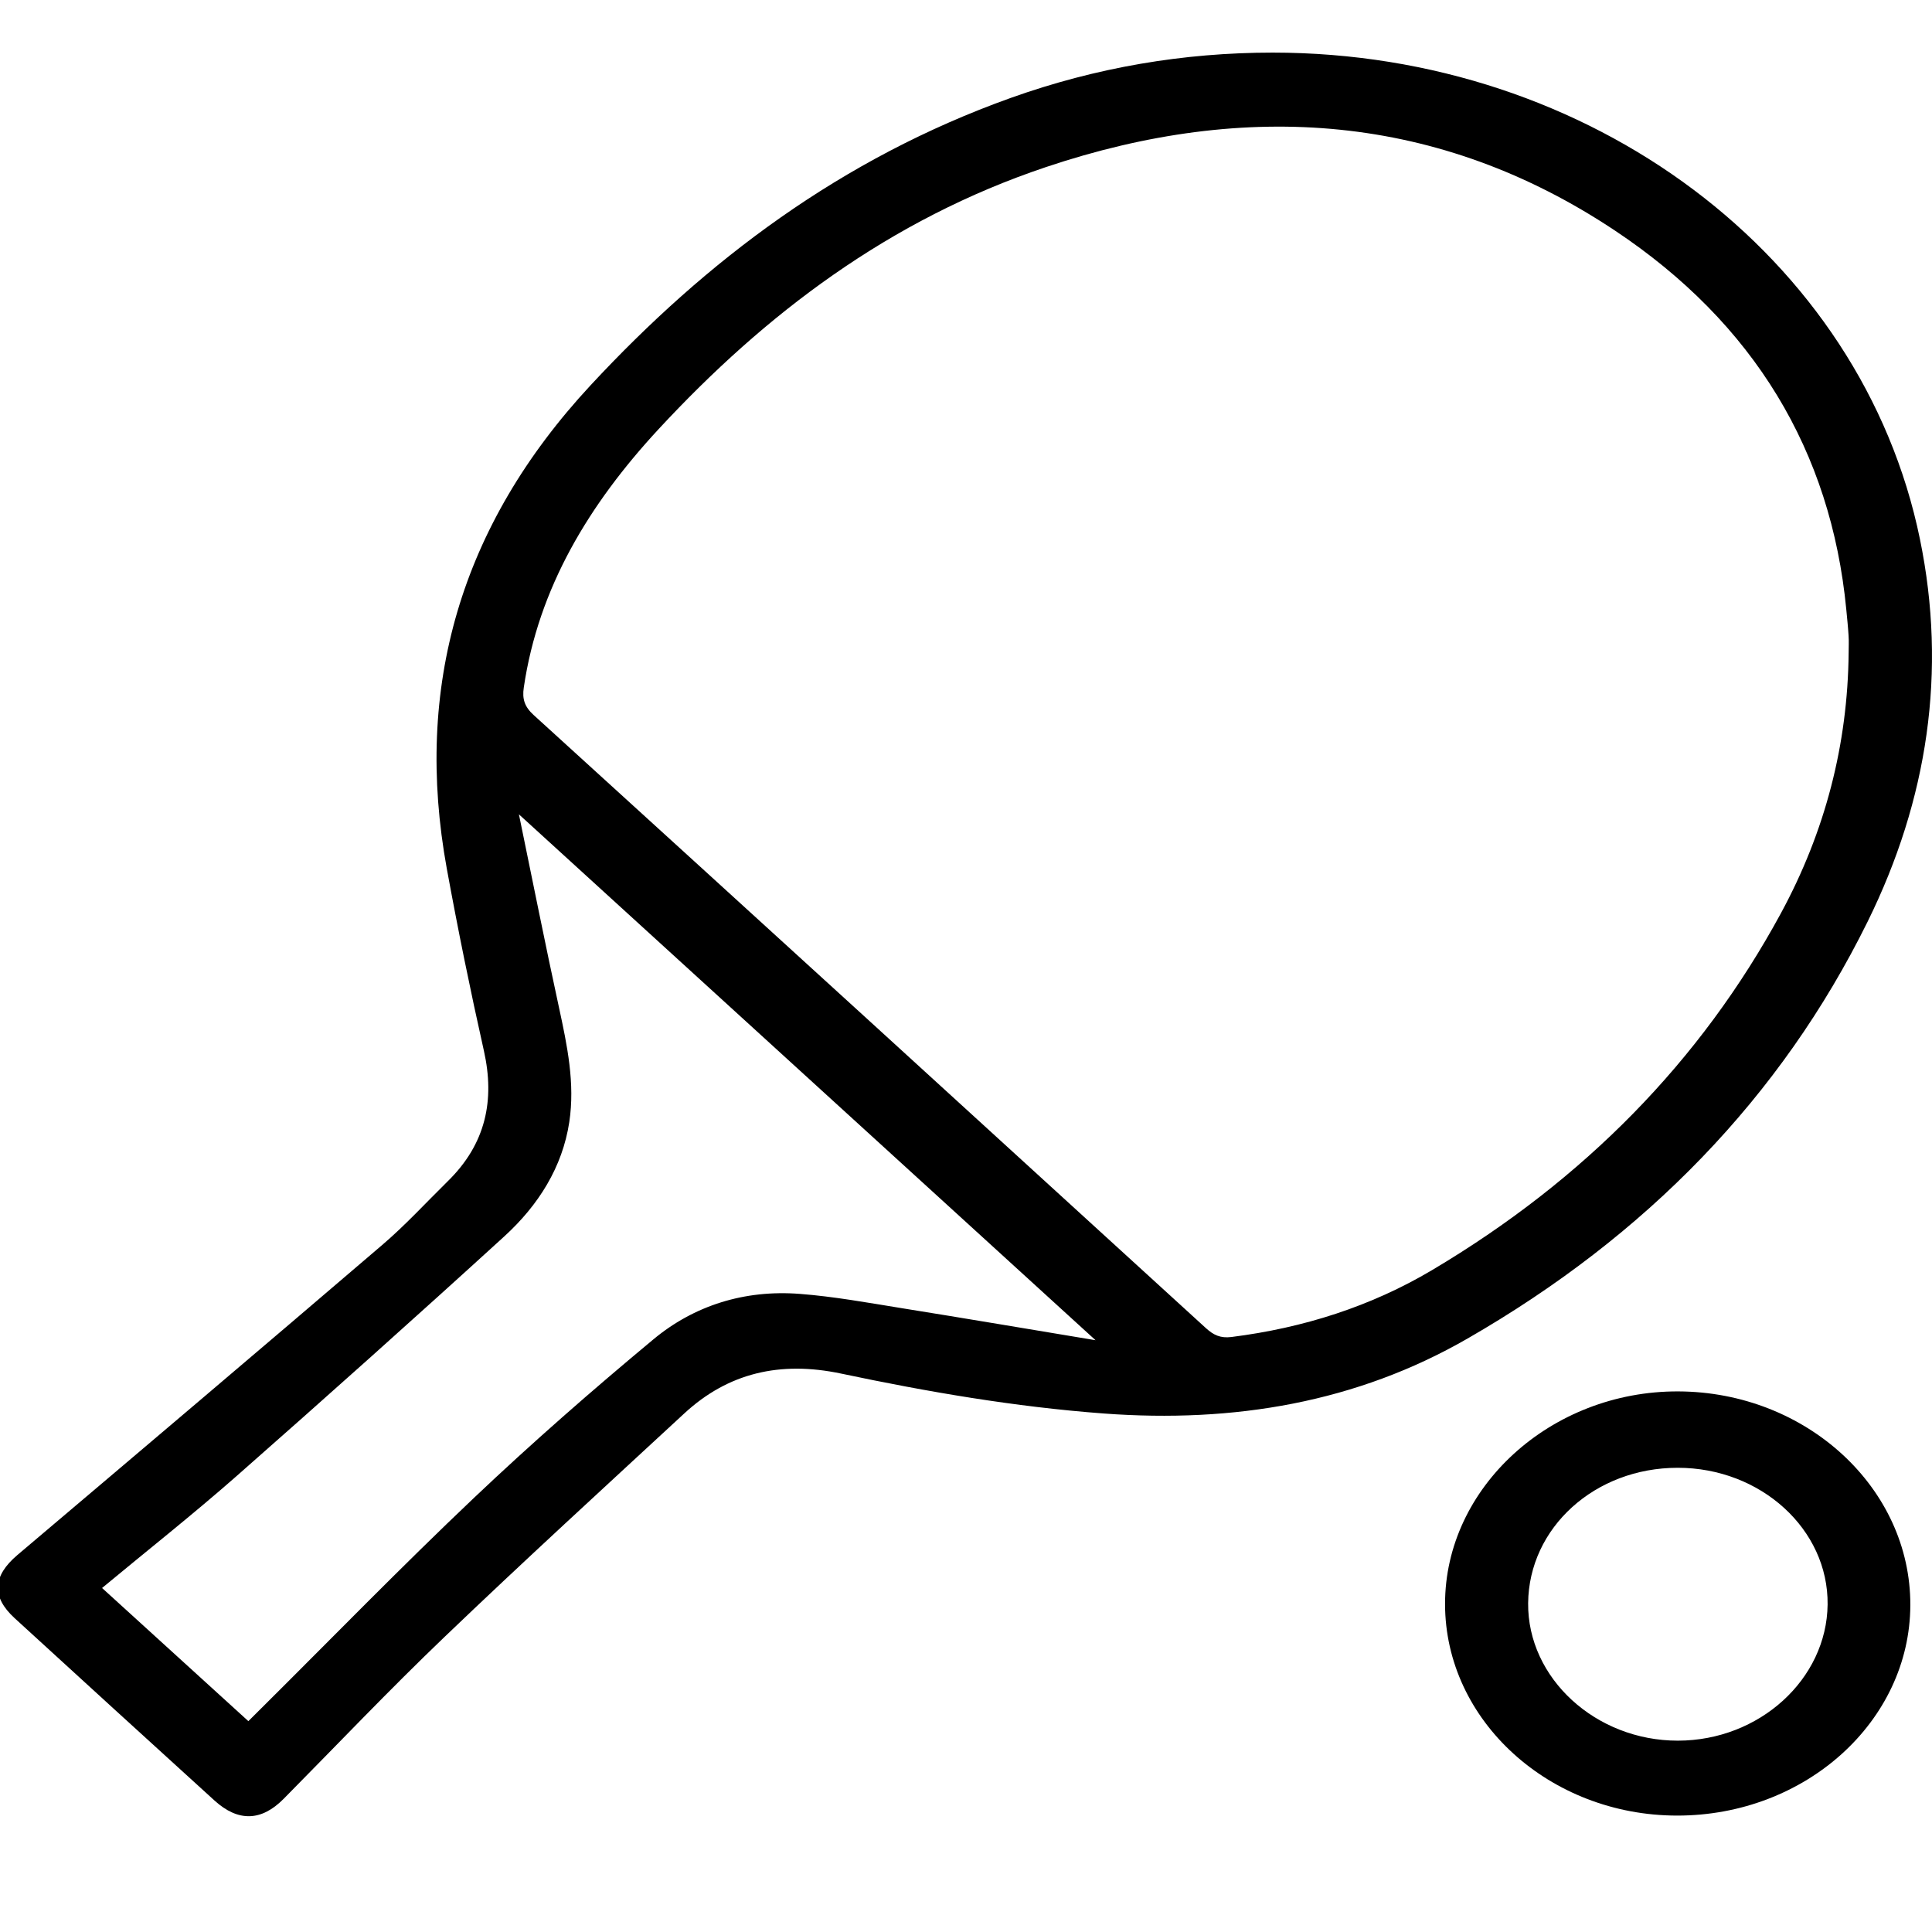 <?xml version="1.0" encoding="utf-8"?>
<!-- Generator: Adobe Illustrator 16.0.3, SVG Export Plug-In . SVG Version: 6.00 Build 0)  -->
<!DOCTYPE svg PUBLIC "-//W3C//DTD SVG 1.1//EN" "http://www.w3.org/Graphics/SVG/1.1/DTD/svg11.dtd">
<svg version="1.1" id="Capa_3" xmlns="http://www.w3.org/2000/svg" xmlns:xlink="http://www.w3.org/1999/xlink" x="0px" y="0px"
	 width="800px" height="800px" viewBox="0 0 800 800" enable-background="new 0 0 800 800" xml:space="preserve">
<path d="M527.006,21.783c131.524,0.023,243.928,84.319,267.99,201.41c11.272,54.807,3.269,107.902-21.663,158.458
	c-35.884,72.731-91.824,130.134-165.647,172.608c-45.933,26.455-96.662,35.05-150.622,31.043
	c-36.87-2.748-72.945-8.967-108.816-16.537c-25.276-5.334-46.799-0.233-64.902,16.515c-33.203,30.699-66.586,61.235-99.202,92.471
	c-22.837,21.848-44.527,44.697-66.688,67.105c-9.217,9.316-18.792,9.643-28.647,0.698c-27.625-25.133-55.224-50.288-82.76-75.514
	c-9.714-8.897-9.038-17.493,1.149-26.134c50.438-42.695,100.85-85.391,151.019-128.348c9.651-8.233,18.165-17.563,27.179-26.413
	c15.816-15.479,19.557-33.564,14.986-53.992c-5.617-25.051-10.761-50.242-15.37-75.467c-13.658-74.943,5.414-141.839,59.527-200.14
	c48.063-51.779,103.964-93.927,173.933-118.978C453.845,27.921,490.101,21.783,527.006,21.783 M765.482,270.372
	c0-2.376,0.141-4.764-0.025-7.116c-0.219-3.668-0.614-7.302-0.958-10.971c-6.319-65.335-38.016-118.383-95.896-156.886
	c-72.624-48.32-152.357-54.108-235.425-26.239c-64.902,21.755-116.347,60.921-160.453,108.519
	c-28.838,31.119-49.799,65.848-55.837,107.017c-0.703,4.705,0.293,7.931,4.084,11.378c92.91,84.551,185.69,169.196,278.42,253.922
	c3.091,2.807,5.949,4.192,10.481,3.633c29.923-3.762,57.854-12.706,83.118-27.706c62.794-37.279,111.215-86.473,144.457-147.79
	C755.818,344.255,765.1,308.222,765.482,270.372 M453.641,554.952c-79.938-72.899-158.69-144.722-238.77-217.755
	c5.629,27.252,10.876,53.666,16.595,79.998c3.409,15.711,6.689,31.397,4.264,47.435c-2.834,18.61-12.715,34.392-26.974,47.389
	c-36.599,33.39-73.582,66.436-110.845,99.231c-18.179,15.979-37.302,31.072-55.646,46.305
	c20.271,18.448,40.327,36.709,60.574,55.134c1.557-1.537,3.472-3.447,5.387-5.357c29.246-29.046,57.982-58.604,87.981-87.044
	c23.897-22.663,48.842-44.488,74.322-65.667c16.826-13.999,37.71-20.648,60.727-18.844c14.042,1.083,27.969,3.622,41.885,5.87
	C399.758,545.909,426.335,550.428,453.641,554.952"/>
<path d="M694.479,751.796c-52.875-0.023-96.074-39.364-96.112-87.579c-0.052-48.285,43.786-88.278,96.585-88.068
	c53.042,0.209,96.241,39.993,96.075,88.511C790.86,712.805,747.61,751.819,694.479,751.796 M694.772,720.771
	c33.741-0.023,61.658-25.412,62.003-56.391c0.333-31.096-27.65-56.624-62.104-56.601c-34.251,0-61.607,24.783-61.901,56.064
	C632.489,694.869,660.713,720.794,694.772,720.771"/>
</svg>
